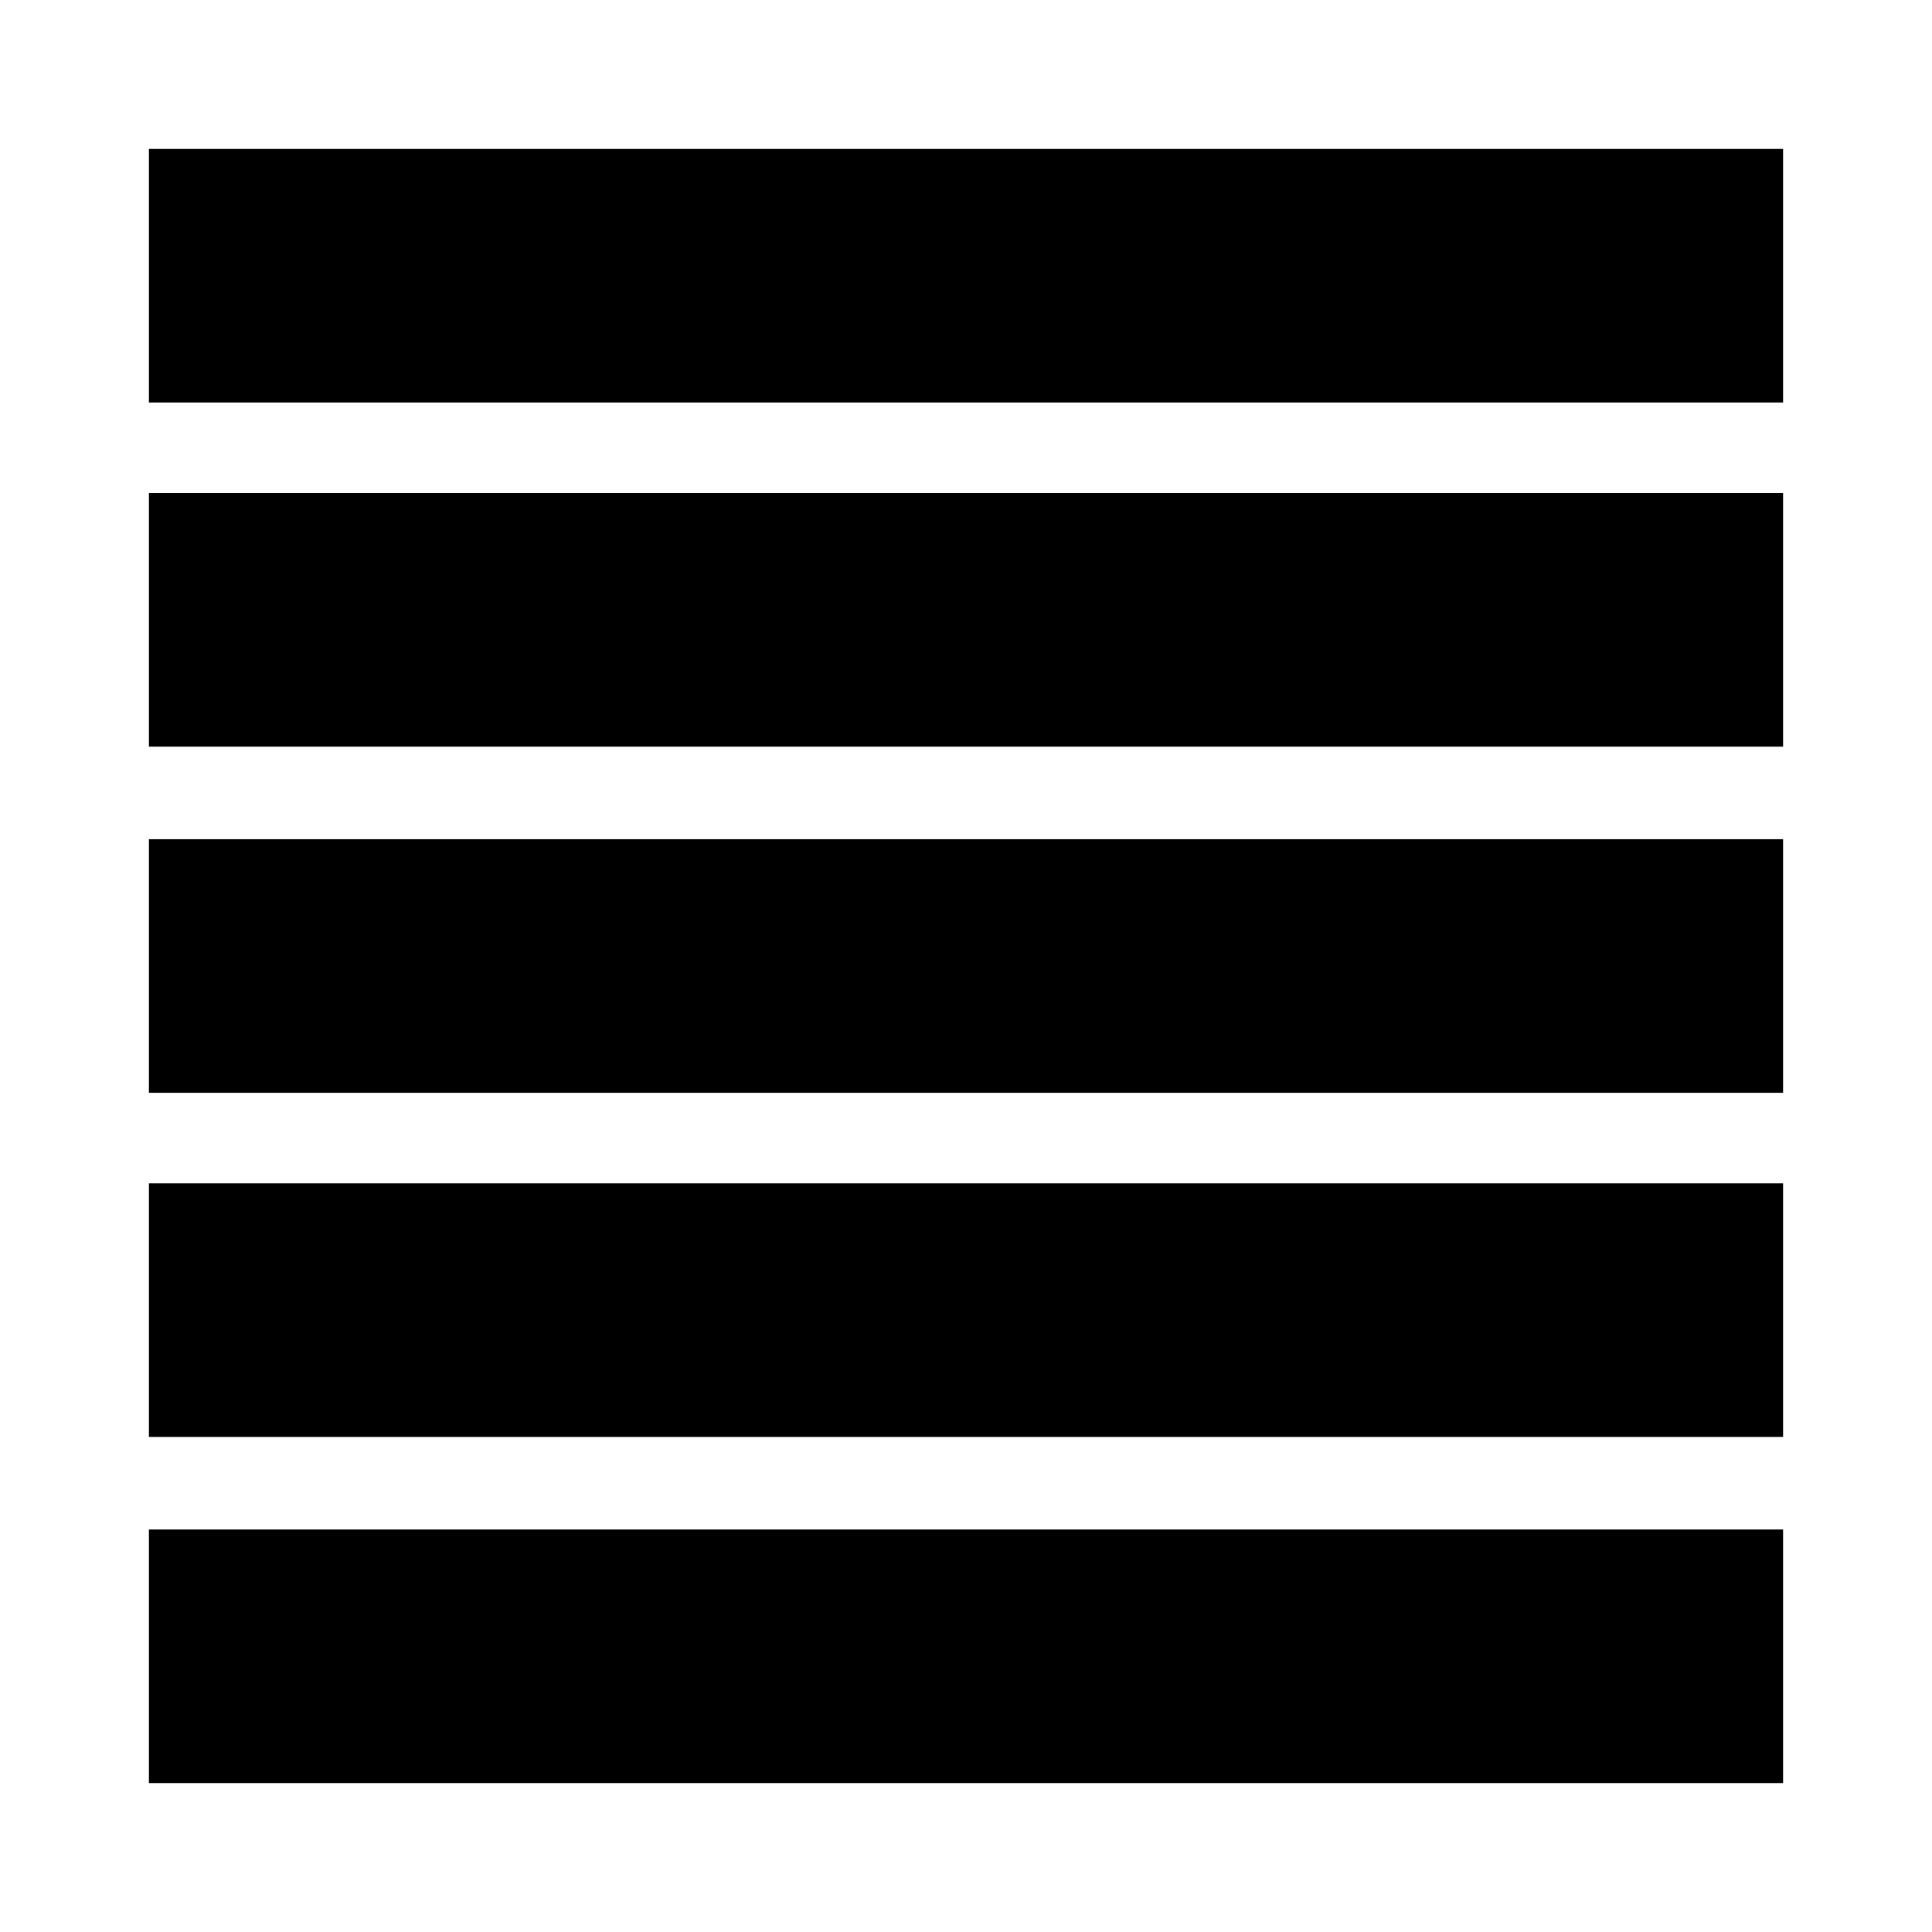 <svg xmlns="http://www.w3.org/2000/svg" height="24" viewBox="0 -960 960 960" width="24"><path d="M74-74v-126h812v126H74Zm0-172v-126h812v126H74Zm0-171v-126h812v126H74Zm0-172v-126h812v126H74Zm0-171v-126h812v126H74Z"/></svg>